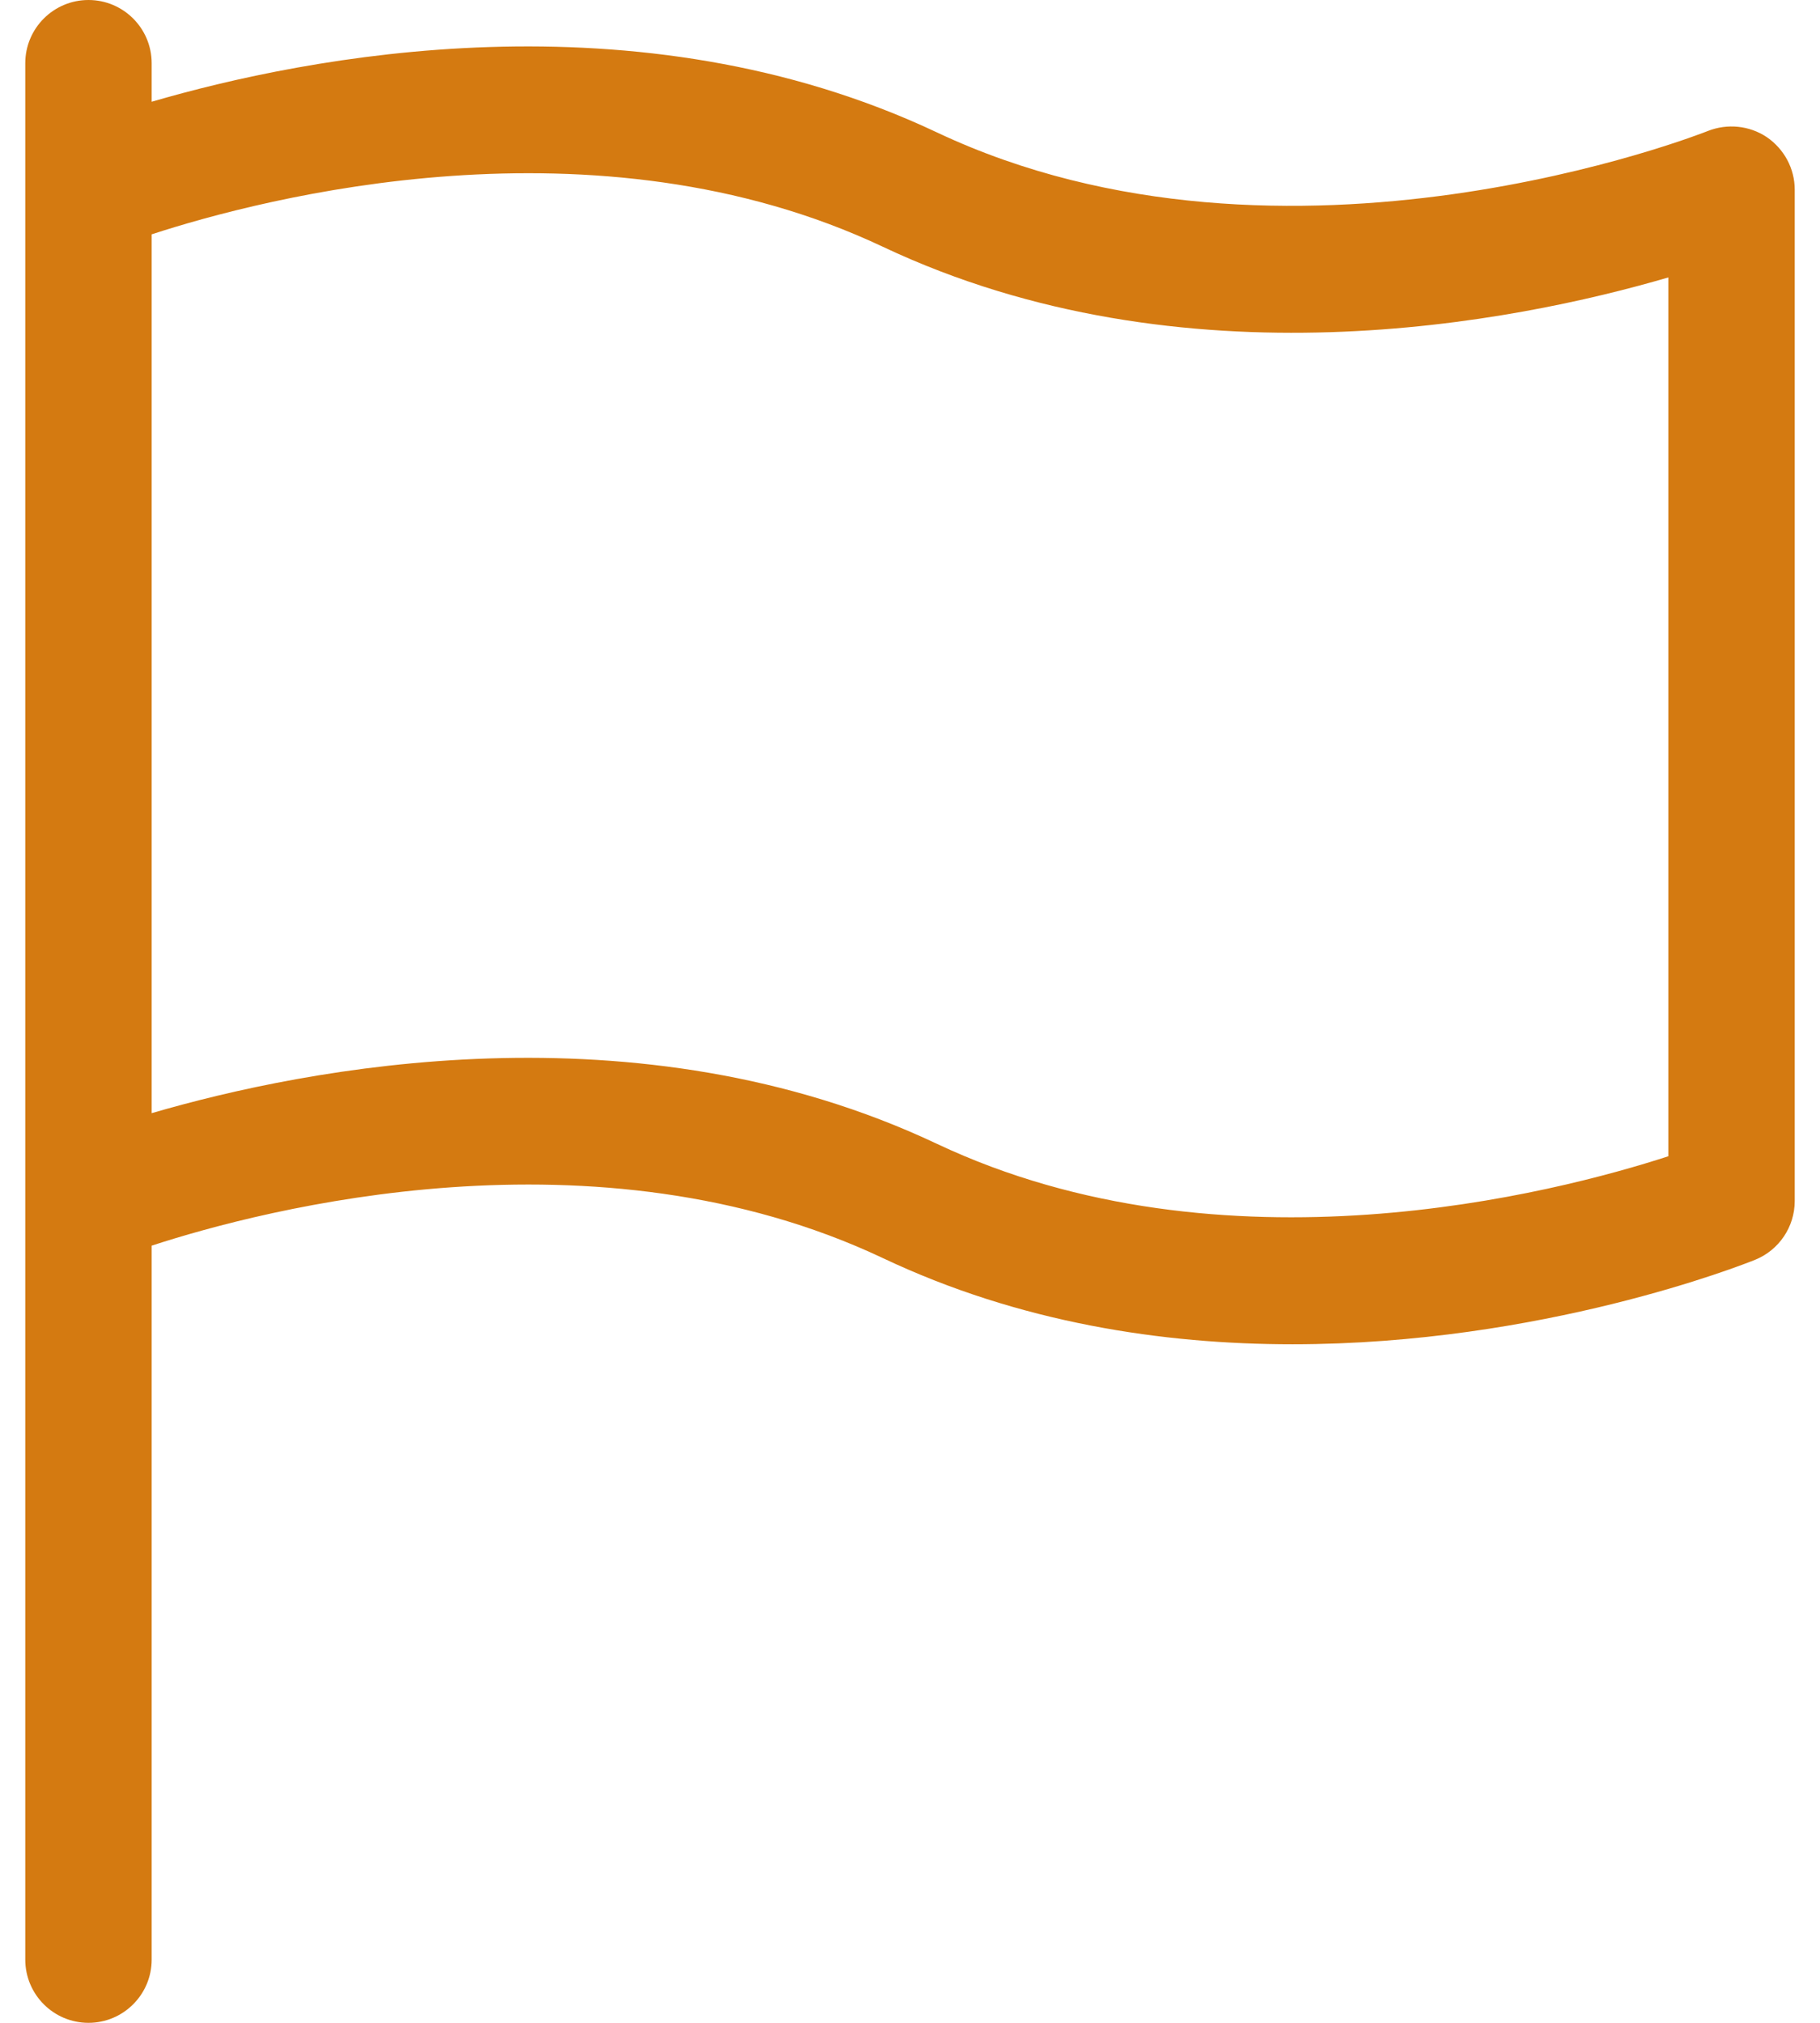 <svg width="18" height="20" viewBox="0 0 18 20" fill="none" xmlns="http://www.w3.org/2000/svg">
<path d="M17.474 1.356C17.302 1.241 17.084 1.219 16.891 1.295C16.849 1.312 12.73 2.942 9.268 1.31C6.295 -0.094 3.021 0.562 1.5 1.006V0.625C1.5 0.28 1.22 0 0.875 0C0.53 0 0.25 0.28 0.25 0.625V19.375C0.25 19.72 0.53 20 0.875 20C1.22 20 1.5 19.72 1.5 19.375V12.316C2.607 11.955 5.89 11.096 8.734 12.44C10.085 13.079 11.499 13.291 12.783 13.291C15.251 13.291 17.236 12.505 17.36 12.455C17.595 12.359 17.75 12.13 17.75 11.875V1.875C17.75 1.667 17.646 1.474 17.474 1.356ZM16.5 11.432C15.386 11.794 12.105 12.649 9.266 11.309C6.295 9.906 3.021 10.562 1.5 11.006V2.317C2.607 1.956 5.89 1.097 8.734 2.441C11.703 3.842 14.979 3.188 16.5 2.743V11.432Z" fill="#D47A11"/>
</svg>
